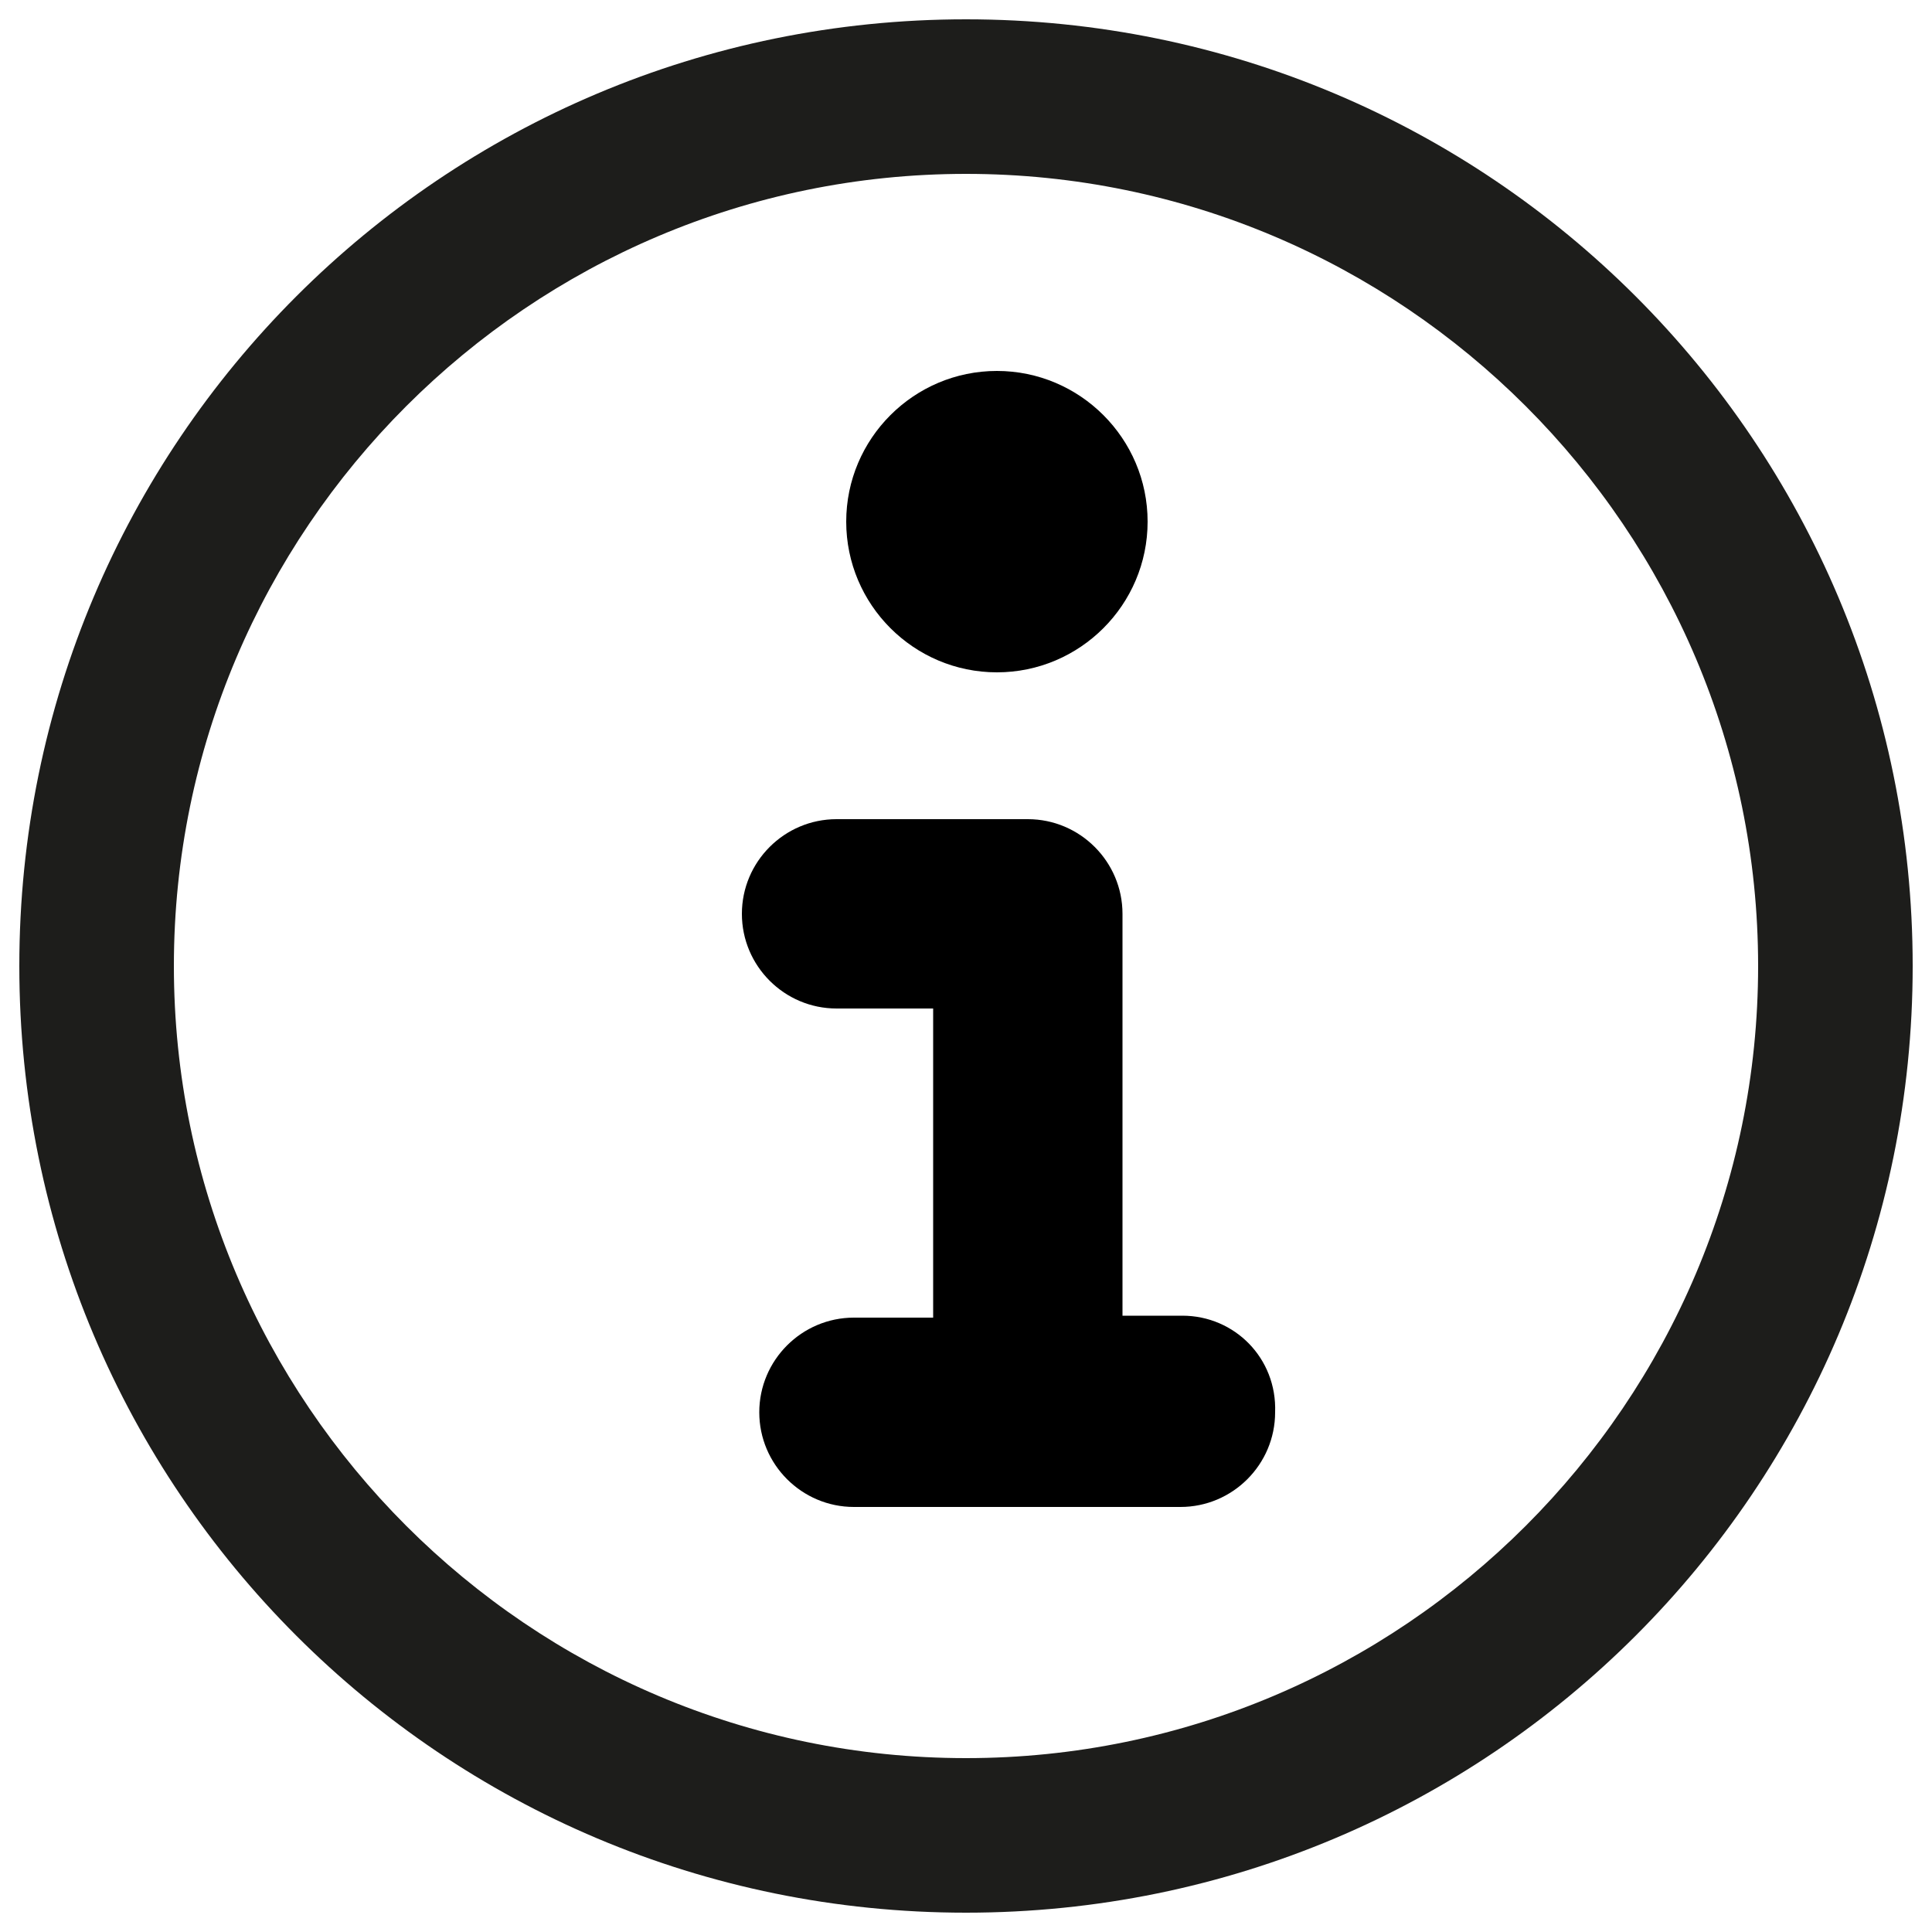 <?xml version="1.0" encoding="utf-8"?>
<!-- Generator: Adobe Illustrator 21.1.0, SVG Export Plug-In . SVG Version: 6.00 Build 0)  -->
<svg version="1.1" id="Ebene_1" xmlns="http://www.w3.org/2000/svg" xmlns:xlink="http://www.w3.org/1999/xlink" x="0px" y="0px"
	 viewBox="0 0 100 100" enable-background="new 0 0 100 100" xml:space="preserve">
<path d="M51.6,34.8c4.3,0,7.8-3.5,7.8-7.8c0-4.3-3.5-7.8-7.8-7.8s-7.8,3.5-7.8,7.8C43.8,31.3,47.3,34.8,51.6,34.8L51.6,34.8z"/>
<path d="M61.2,68.1h-3.1V47.3c0-2.7-2.2-4.9-4.9-4.9h-9.9c-2.7,0-4.9,2.2-4.9,4.9c0,2.7,2.2,4.9,4.9,4.9h5v16h-4.1
	c-2.7,0-4.9,2.2-4.9,4.9c0,2.7,2.2,4.9,4.9,4.9h16.9c2.7,0,4.9-2.2,4.9-4.9C66.1,70.3,63.9,68.1,61.2,68.1L61.2,68.1z"/>
<g>
	<path fill="#1D1D1B" d="M50,9c22.6,0,41,18.4,41,41S72.6,91,50,91S9,72.6,9,50S27.4,9,50,9 M50,1C22.9,1,1,22.9,1,50s21.9,49,49,49
		s49-21.9,49-49S77.1,1,50,1L50,1z"/>
</g>
</svg>
